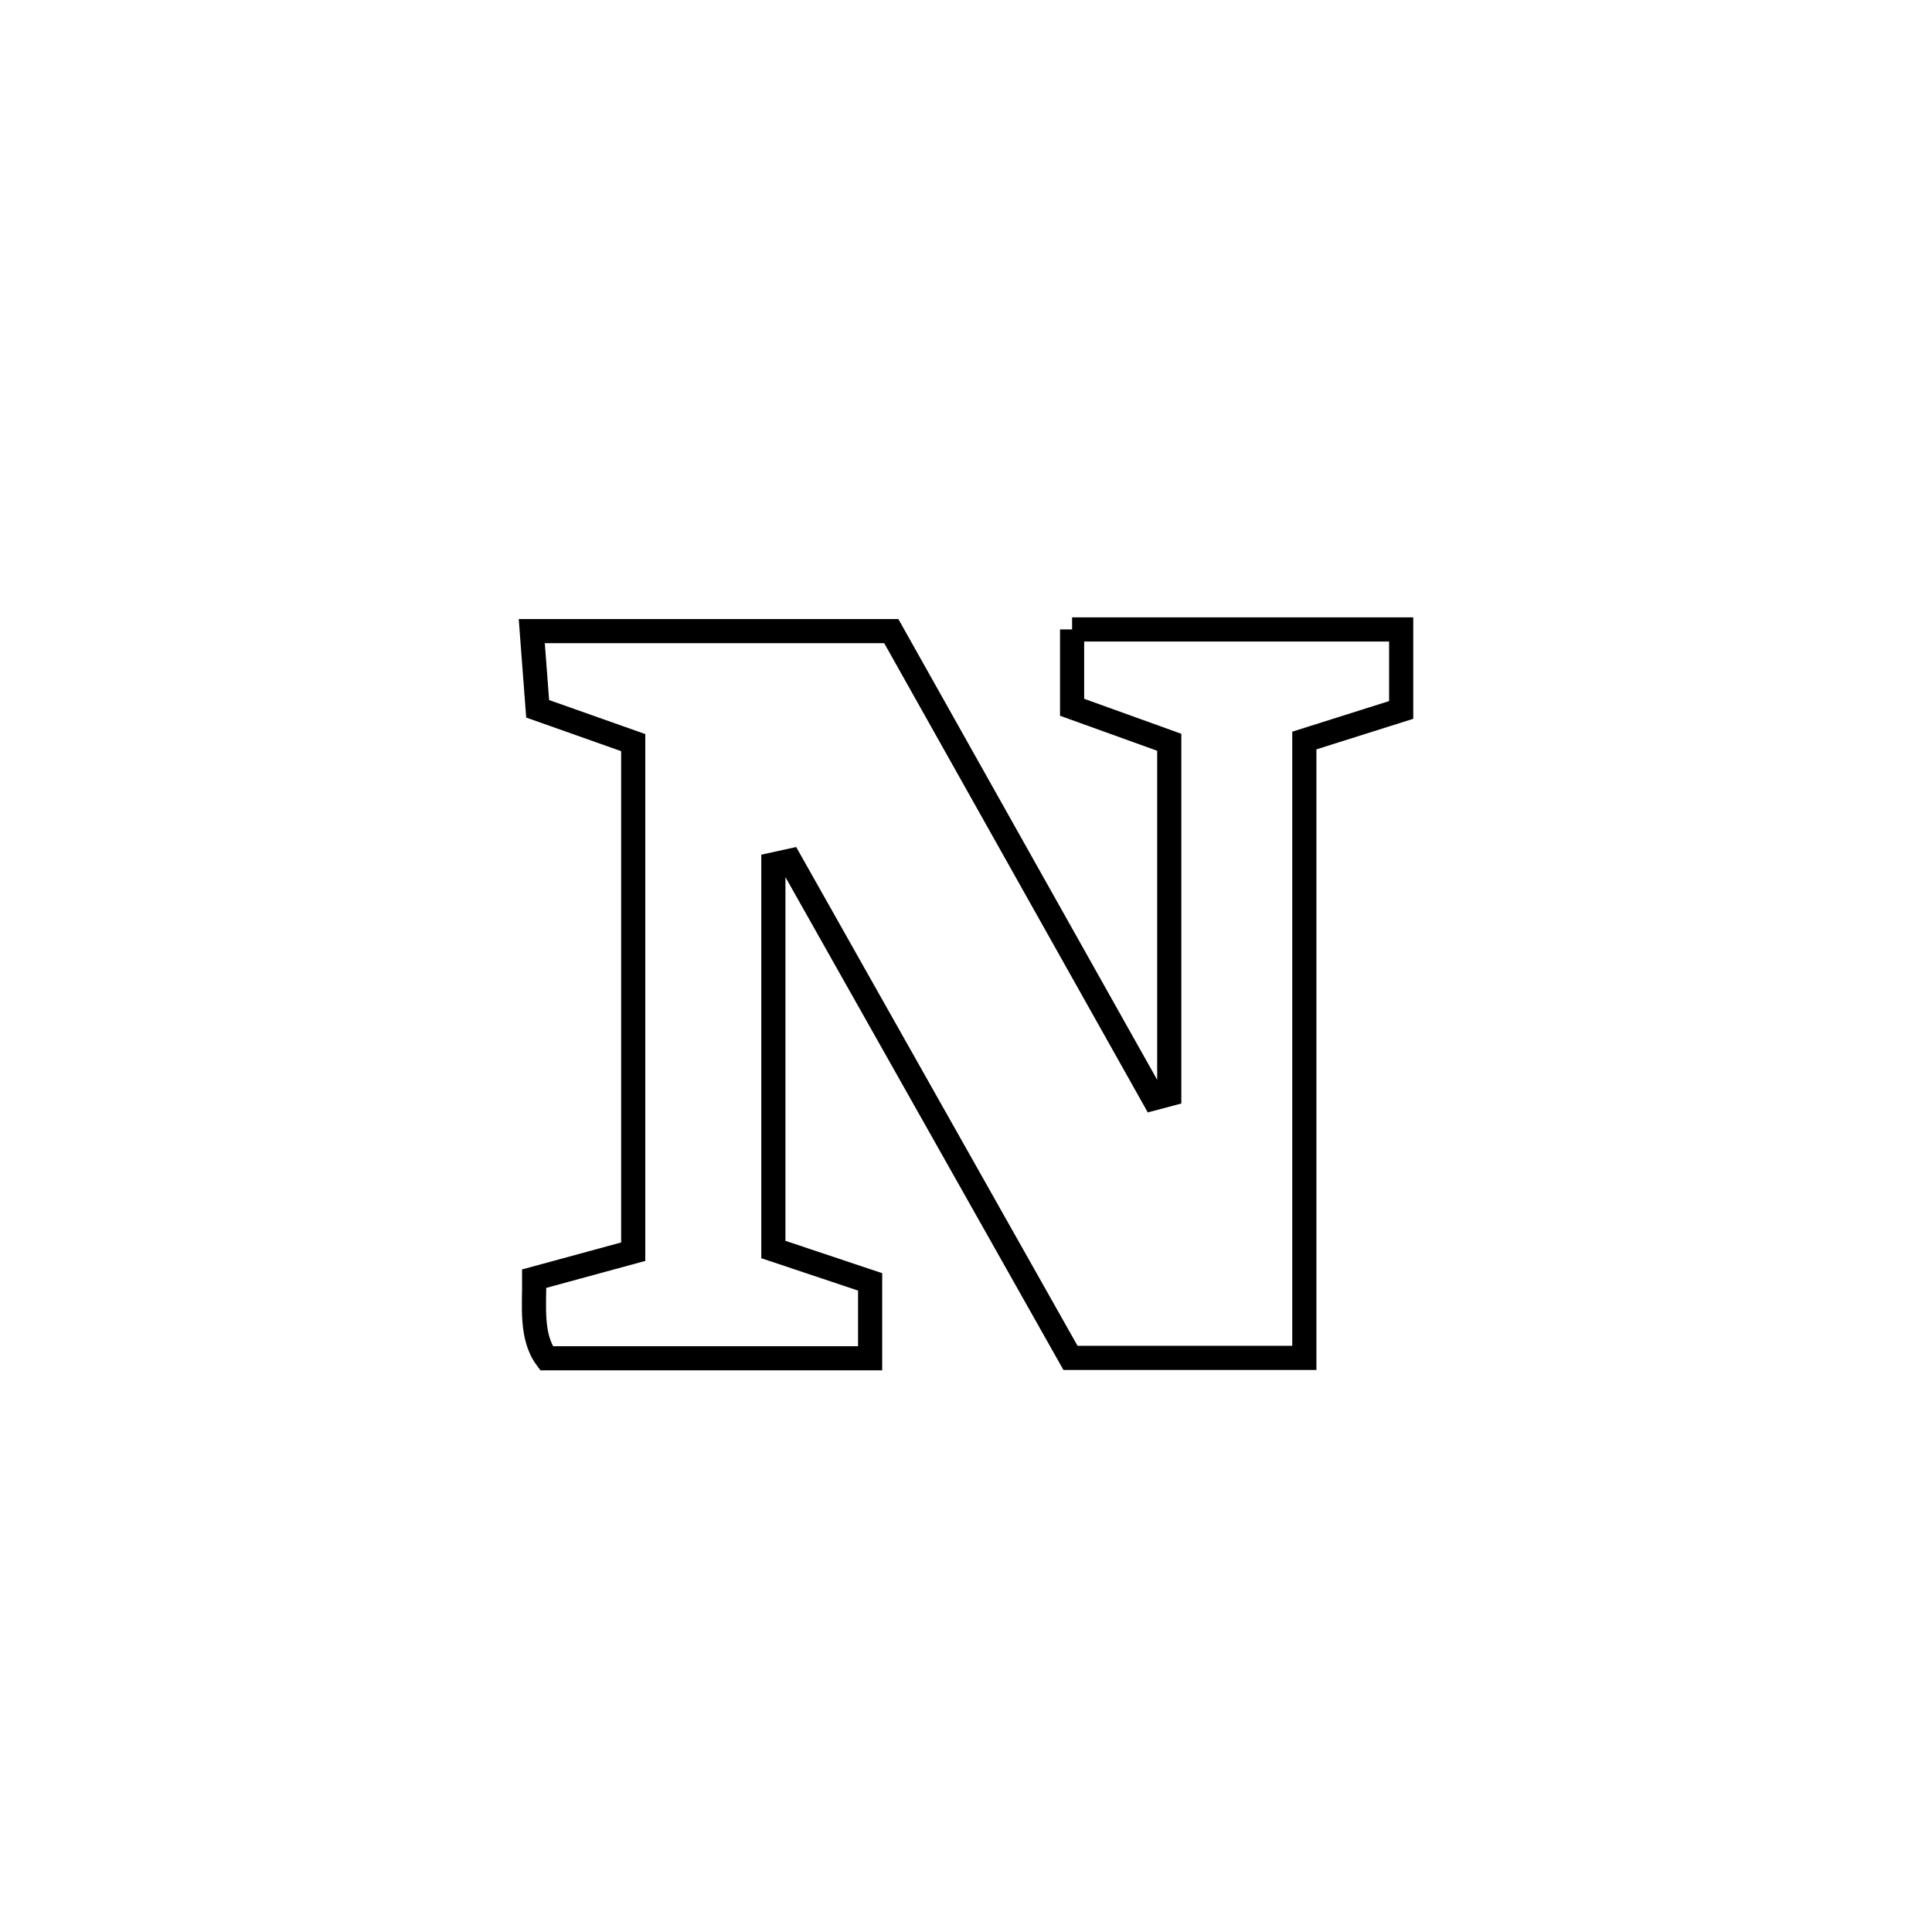 <svg xmlns="http://www.w3.org/2000/svg" viewBox="0.0 0.0 24.0 24.0" height="200px" width="200px"><path fill="none" stroke="black" stroke-width=".3" stroke-opacity="1.0"  filling="0" d="M13.318 7.819 L13.318 7.819 C14.681 7.819 16.044 7.819 17.406 7.819 L17.406 7.819 C17.406 8.152 17.406 8.485 17.406 8.819 L17.406 8.819 C17.005 8.945 16.604 9.072 16.203 9.199 L16.203 9.199 C16.203 10.477 16.203 11.755 16.203 13.033 C16.203 14.312 16.203 15.59 16.203 16.868 L16.203 16.868 C15.235 16.868 14.267 16.868 13.298 16.868 L13.298 16.868 C12.137 14.809 10.975 12.751 9.814 10.692 L9.814 10.692 C9.745 10.707 9.676 10.723 9.607 10.738 L9.607 10.738 C9.607 12.333 9.607 13.927 9.607 15.522 L9.607 15.522 C10.008 15.656 10.409 15.79 10.809 15.924 L10.809 15.924 C10.809 16.24 10.809 16.557 10.809 16.873 L10.809 16.873 C9.469 16.873 8.129 16.873 6.789 16.873 L6.789 16.873 C6.59 16.605 6.639 16.218 6.636 15.884 L6.636 15.884 C7.046 15.773 7.456 15.661 7.866 15.549 L7.866 15.549 C7.866 13.441 7.866 11.333 7.866 9.225 L7.866 9.225 C7.47 9.085 7.074 8.945 6.679 8.805 L6.679 8.805 C6.655 8.484 6.631 8.162 6.606 7.84 L6.606 7.84 C8.095 7.84 9.583 7.84 11.072 7.84 L11.072 7.84 C12.158 9.775 13.245 11.71 14.332 13.644 L14.332 13.644 C14.396 13.627 14.461 13.61 14.525 13.593 L14.525 13.593 C14.525 12.136 14.525 10.678 14.525 9.221 L14.525 9.221 C14.123 9.076 13.721 8.931 13.318 8.786 L13.318 8.786 C13.318 8.463 13.318 8.141 13.318 7.819 L13.318 7.819"></path></svg>